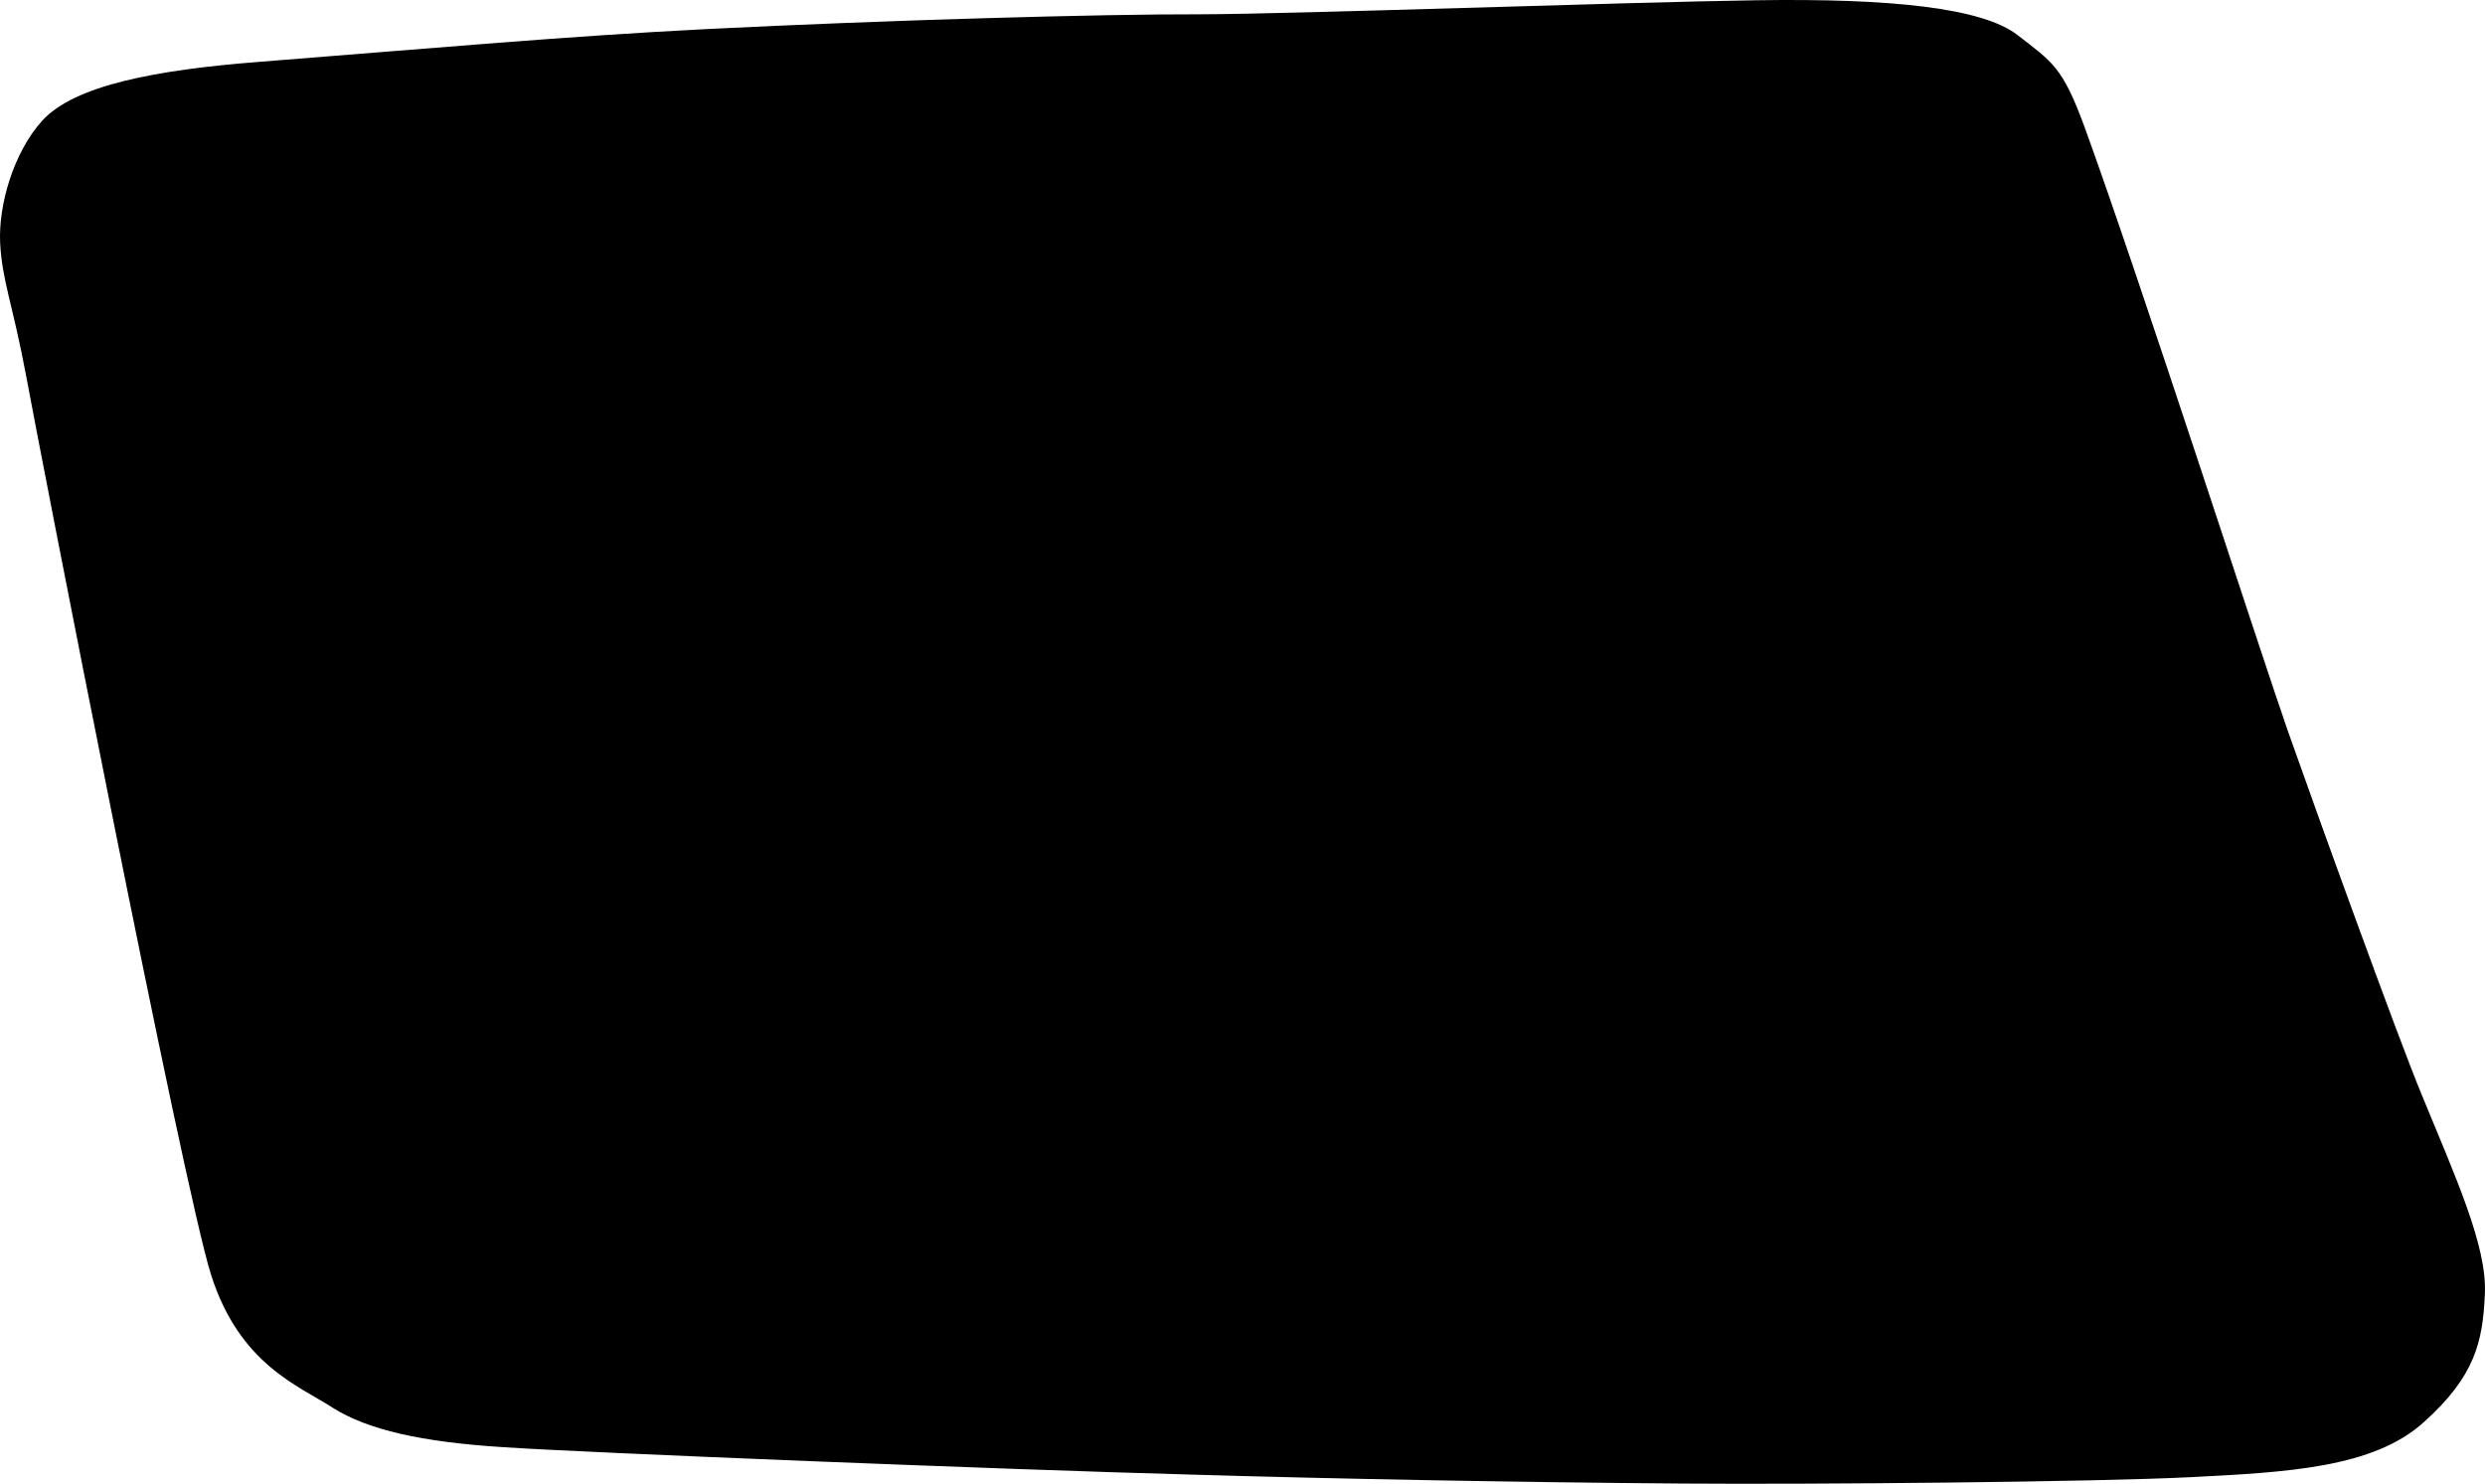 <?xml version="1.0" encoding="utf-8"?>
<!-- Generator: Adobe Illustrator 16.0.0, SVG Export Plug-In . SVG Version: 6.00 Build 0)  -->
<!DOCTYPE svg PUBLIC "-//W3C//DTD SVG 1.1//EN" "http://www.w3.org/Graphics/SVG/1.1/DTD/svg11.dtd">
<svg version="1.1" id="Layer_1" xmlns="http://www.w3.org/2000/svg" xmlns:xlink="http://www.w3.org/1999/xlink" x="0px" y="0px"
	 width="1035.645px" height="618.383px" viewBox="0 0 1035.645 618.383" enable-background="new 0 0 1035.645 618.383"
	 xml:space="preserve">
<path d="M1009.388,456.541c-10.42-25.137-43.972-118.094-55.73-151.396c-11.688-33.373-61.311-187.306-84.864-252.11
	c-9.265-25.328-13.476-27.147-27.929-38.396C826.195,3.24,787.969-0.732,731.992,0.107c-56.045,0.839-192.044,5.759-232.086,5.854
	c-40.108-0.124-129.966,2.381-206.021,6.185c-57.819,2.962-109.77,7.633-185.512,13.602c-43.931,3.398-77.48,9.894-90.824,24.594
	C5.604,63.629-0.687,85.392,0.06,101.25c0.818,15.86,5.294,25.677,10.859,55.536c5.428,29.641,65.222,337.105,77.038,374.518
	c11.96,37.41,36.406,46.134,50.899,55.517c14.5,9.09,36.791,14.168,70.952,16.323c34.231,2.308,210.812,9.398,286.96,11.433
	c56.354,1.688,136.186,3.223,204.373,3.719c54.074,0.416,172.274-0.629,212.145-2.672c39.939-2.041,75.916-3.877,96.914-22.953
	c21.213-19.07,24.535-33.33,25.392-53.406C1036.59,519.191,1023.019,489.81,1009.388,456.541z"/>
</svg>
